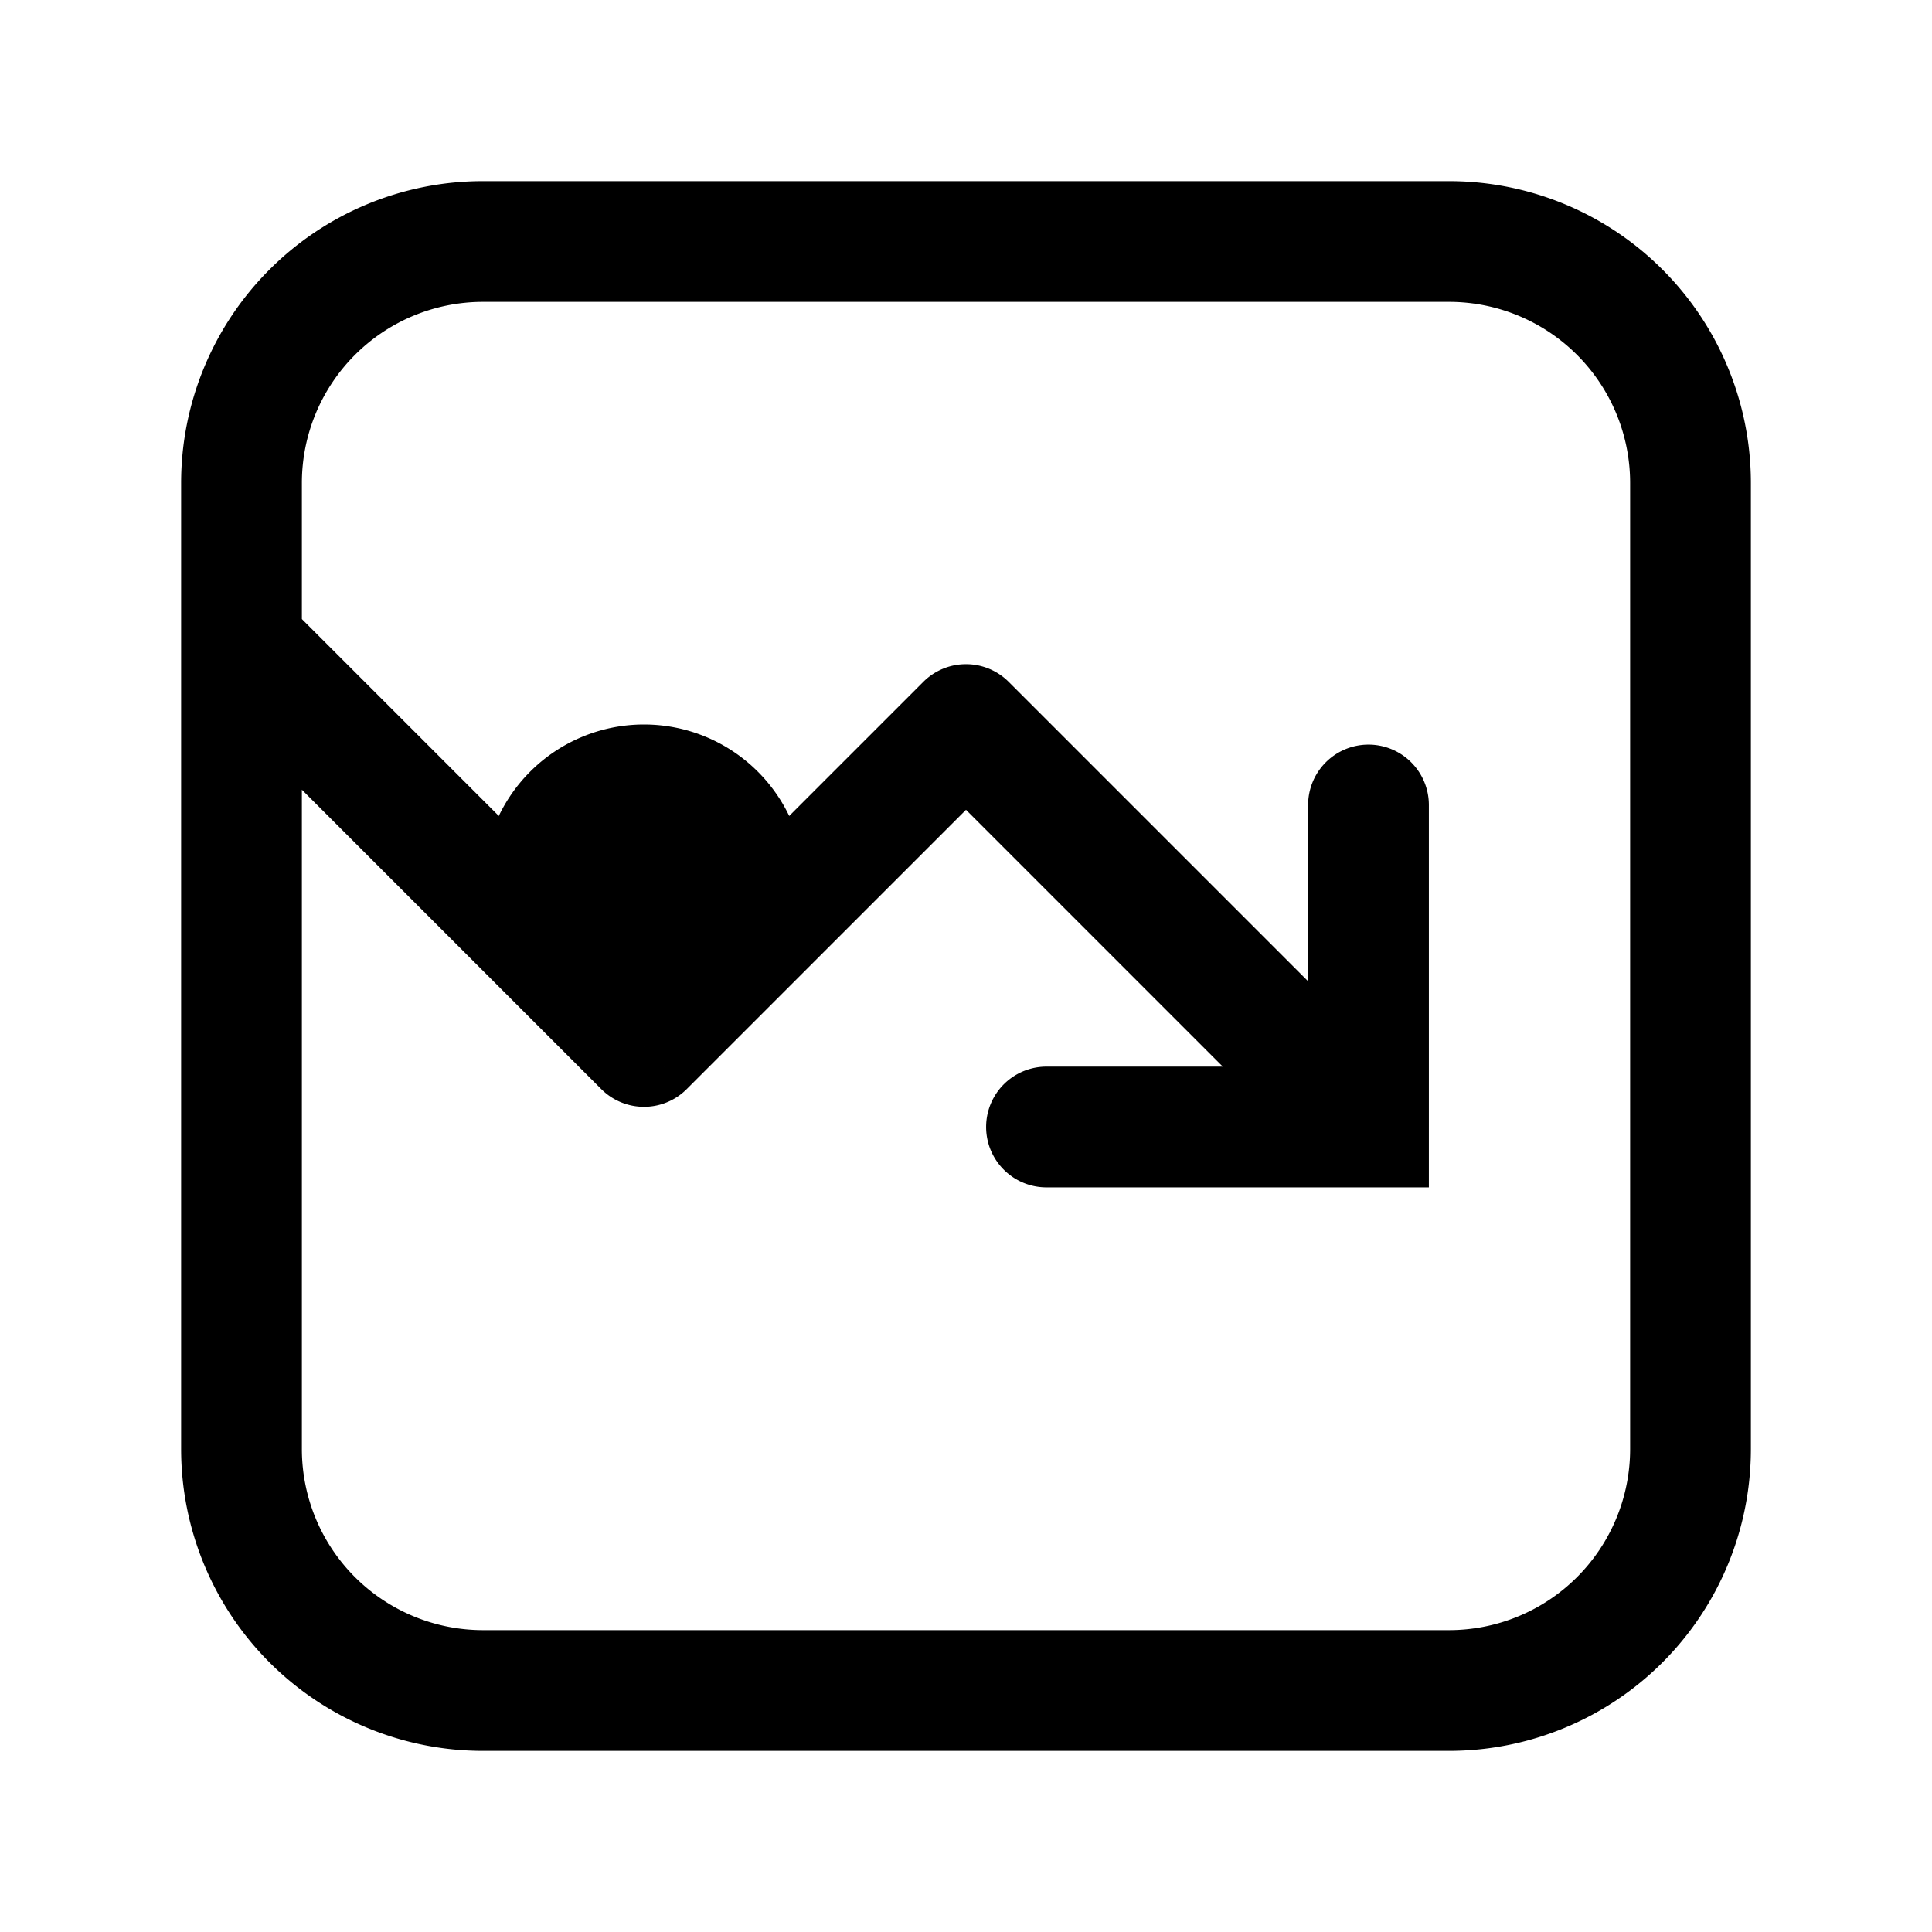 <svg xmlns="http://www.w3.org/2000/svg" width="24" height="24" fill="none" viewBox="0 0 24 24">
  <path fill="color(display-p3 .98 .561 .561)" d="M10 11a2 2 0 1 1-4 0 2 2 0 0 1 4 0Z"/>
  <path fill="#000" d="M3.53 7.47a.75.75 0 0 0-1.06 1.06l1.06-1.06ZM8 13l-.53.53a.75.75 0 0 0 1.06 0L8 13Zm4-4 .53-.53a.75.75 0 0 0-1.06 0L12 9Zm5 5v.75h.75V14H17Zm.75-4a.75.75 0 0 0-1.5 0h1.5ZM13 13.25a.75.75 0 0 0 0 1.5v-1.5Zm-7-9.5h12v-1.5H6v1.5ZM20.25 6v12h1.5V6h-1.5ZM18 20.25H6v1.5h12v-1.5ZM3.75 18V6h-1.5v12h1.5ZM6 20.25A2.25 2.25 0 0 1 3.75 18h-1.5A3.75 3.75 0 0 0 6 21.75v-1.5ZM20.25 18A2.25 2.25 0 0 1 18 20.25v1.5A3.75 3.75 0 0 0 21.75 18h-1.5ZM18 3.75A2.25 2.25 0 0 1 20.25 6h1.5A3.75 3.75 0 0 0 18 2.25v1.5ZM6 2.25A3.75 3.75 0 0 0 2.25 6h1.5A2.25 2.25 0 0 1 6 3.75v-1.5ZM2.47 8.53l5 5 1.06-1.06-5-5-1.06 1.06Zm6.06 5 4-4-1.06-1.06-4 4 1.06 1.06Zm2.94-4 5 5 1.06-1.06-5-5-1.06 1.06Zm4.78.47v4h1.5v-4h-1.5Zm.75 3.25h-4v1.5h4v-1.5Z"/>
</svg>

